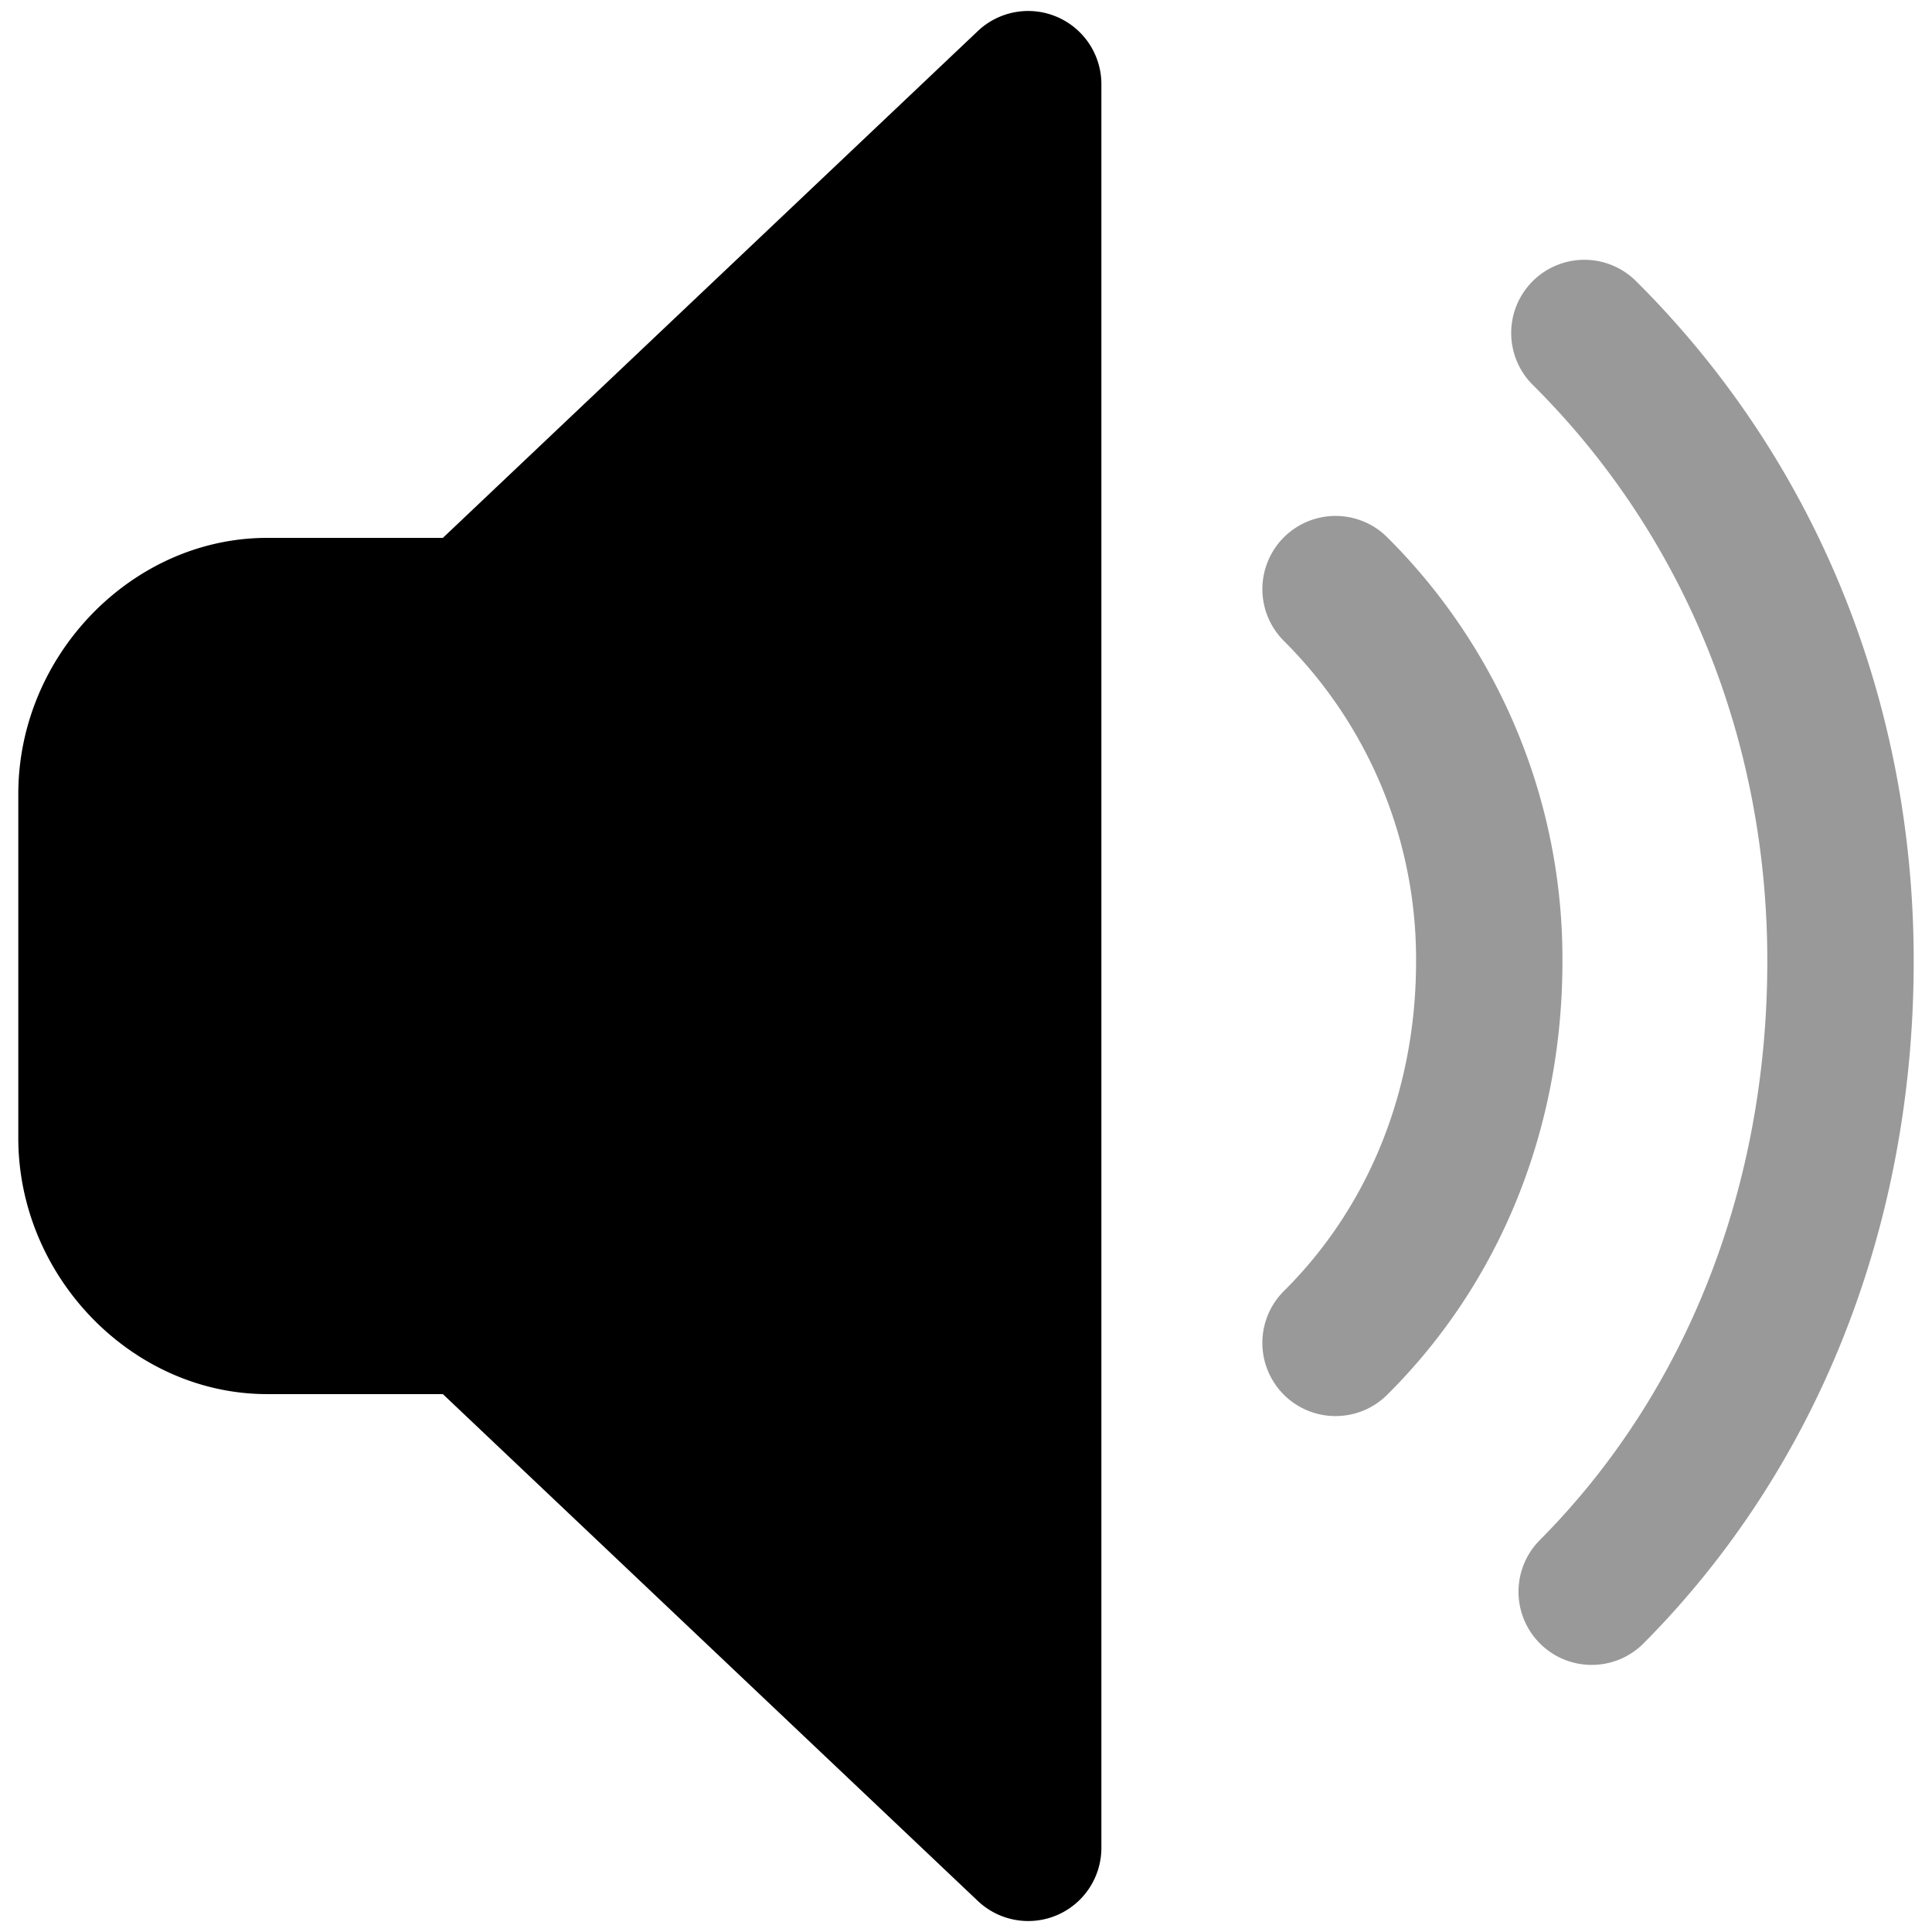 <svg viewBox="0 0 264 264">
    <path d="M182.5 193.5a9.968 9.968 0 0 1-7.1-2.954 10 10 0 0 1 .05-14.142c11.618-11.531 18.027-27.483 18.05-44.917a61.379 61.379 0 0 0-18.059-43.903 10 10 0 0 1 14.118-14.167 81.242 81.242 0 0 1 23.941 58.097c-.03 22.793-8.537 43.776-23.954 59.083a9.969 9.969 0 0 1-7.046 2.903Z" opacity=".4"/>
    <path d="M217.497 227.5a9.967 9.967 0 0 1-7.049-2.907 10 10 0 0 1-.044-14.142c20.013-20.136 31.055-48.182 31.093-78.964.04-30.293-11.342-58.312-32.05-78.894a10 10 0 0 1-.039-14.143 10 10 0 0 1 14.142-.042c24.52 24.372 38 57.437 37.95 93.106-.048 36.092-13.155 69.133-36.903 93.035a9.97 9.97 0 0 1-7.1 2.951Z" opacity=".4"/>
    <path d="M64.5 180.5h-28c-13.255 0-24-11.745-24-25v-47c0-13.255 10.745-25 24-25h28l76-72v241Z"/>
    <path d="M140.5 262.5a10 10 0 0 1-6.88-2.741l-73.107-69.26H36.5c-18.43 0-34-16.028-34-35v-47c0-18.972 15.57-35 34-35h24.015l73.107-69.26a10 10 0 0 1 10.829-1.922 10 10 0 0 1 6.049 9.186v241a10 10 0 0 1-6.049 9.186 9.985 9.985 0 0 1-3.951.811Zm-104-169c-7.458 0-14 7.009-14 15v47c0 7.991 6.542 15 14 15h28a10 10 0 0 1 6.877 2.74l59.123 56.011V34.749L71.377 90.76A10 10 0 0 1 64.5 93.5Z"/>
</svg>
